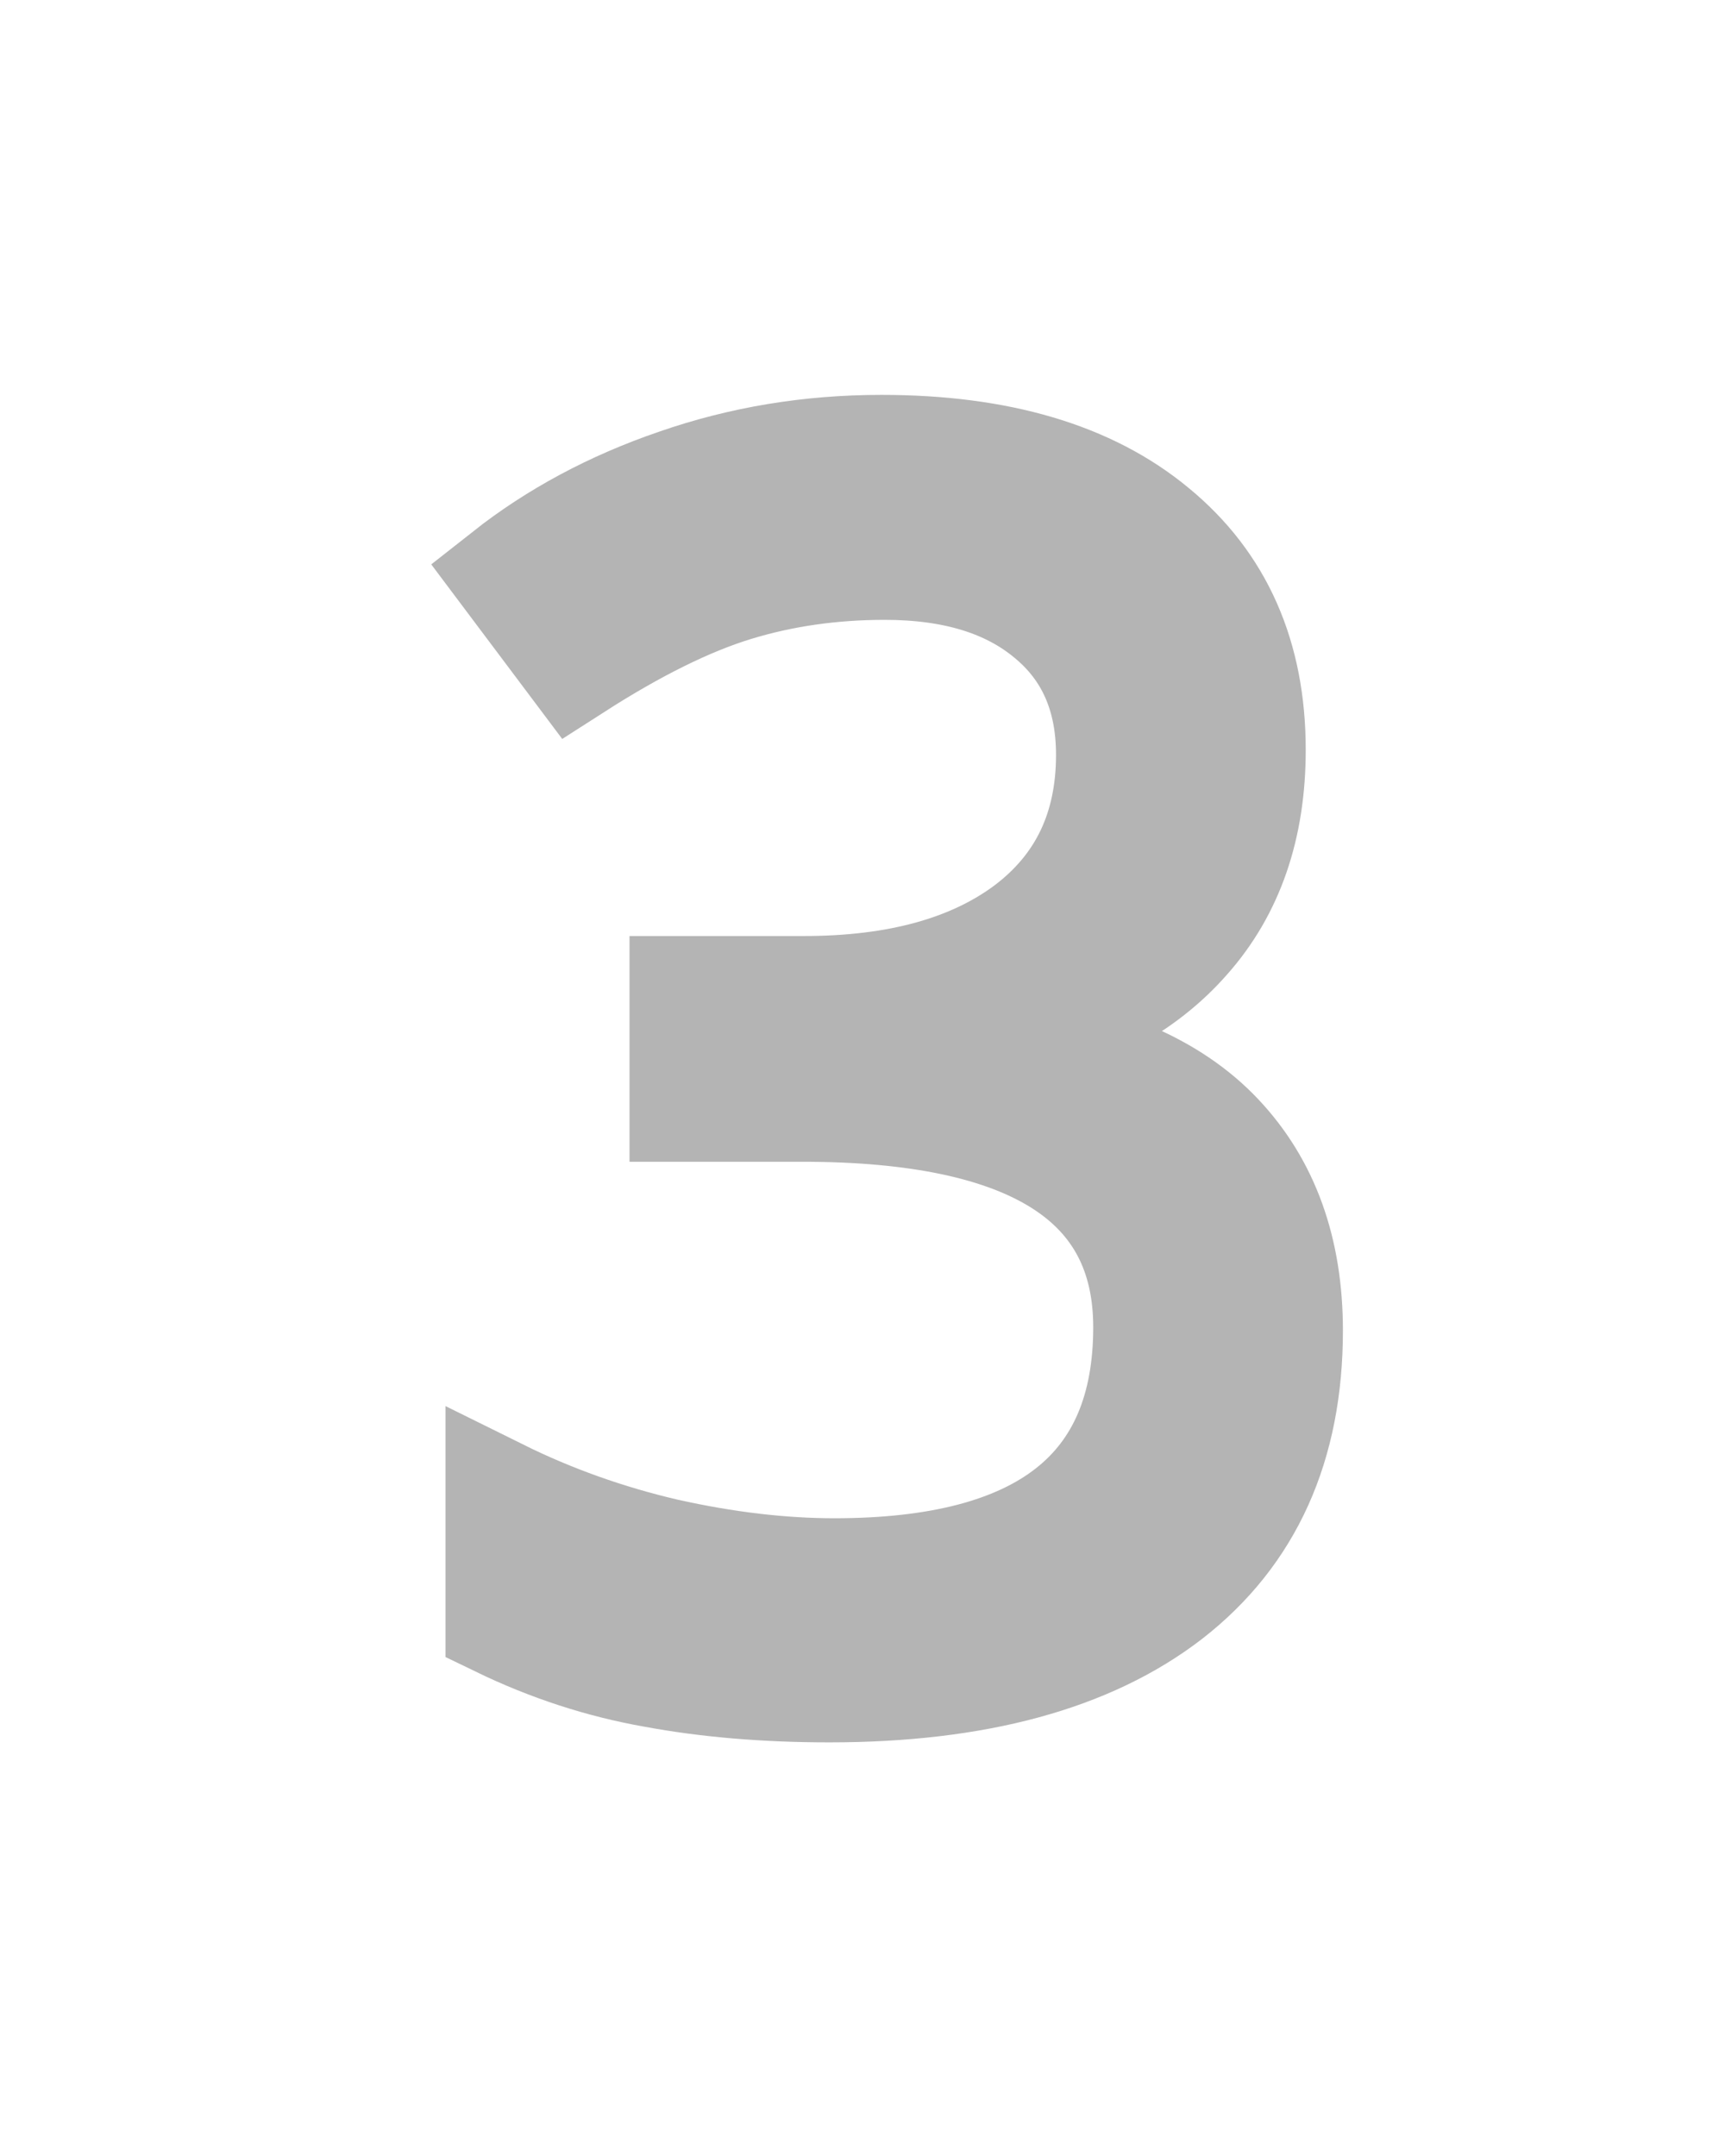 <svg xmlns="http://www.w3.org/2000/svg" id="svg2" width="16" height="20" version="1.1"><path id="path5599" fill="#b4b4b4" stroke="#b4b4b4" stroke-width="1" d="m11.611 6.958q0 1.071-0.605 1.752-0.597 0.681-1.699 0.91v0.061q1.347 0.168 1.998 0.857 0.651 0.688 0.651 1.805 0 1.599-1.11 2.463-1.11 0.857-3.153 0.857-0.888 0-1.63-0.138-0.735-0.13-1.431-0.467v-1.209q0.727 0.36 1.546 0.551 0.827 0.184 1.561 0.184 2.901 0 2.901-2.272 0-2.035-3.199-2.035h-1.102v-1.094h1.117q1.309 0 2.074-0.574 0.765-0.581 0.765-1.607 0-0.819-0.566-1.285-0.559-0.467-1.523-0.467-0.735 0-1.385 0.199-0.651 0.199-1.485 0.734l-0.643-0.857q0.689-0.543 1.584-0.849 0.903-0.314 1.898-0.314 1.63 0 2.533 0.75 0.903 0.742 0.903 2.042z"/></svg>
